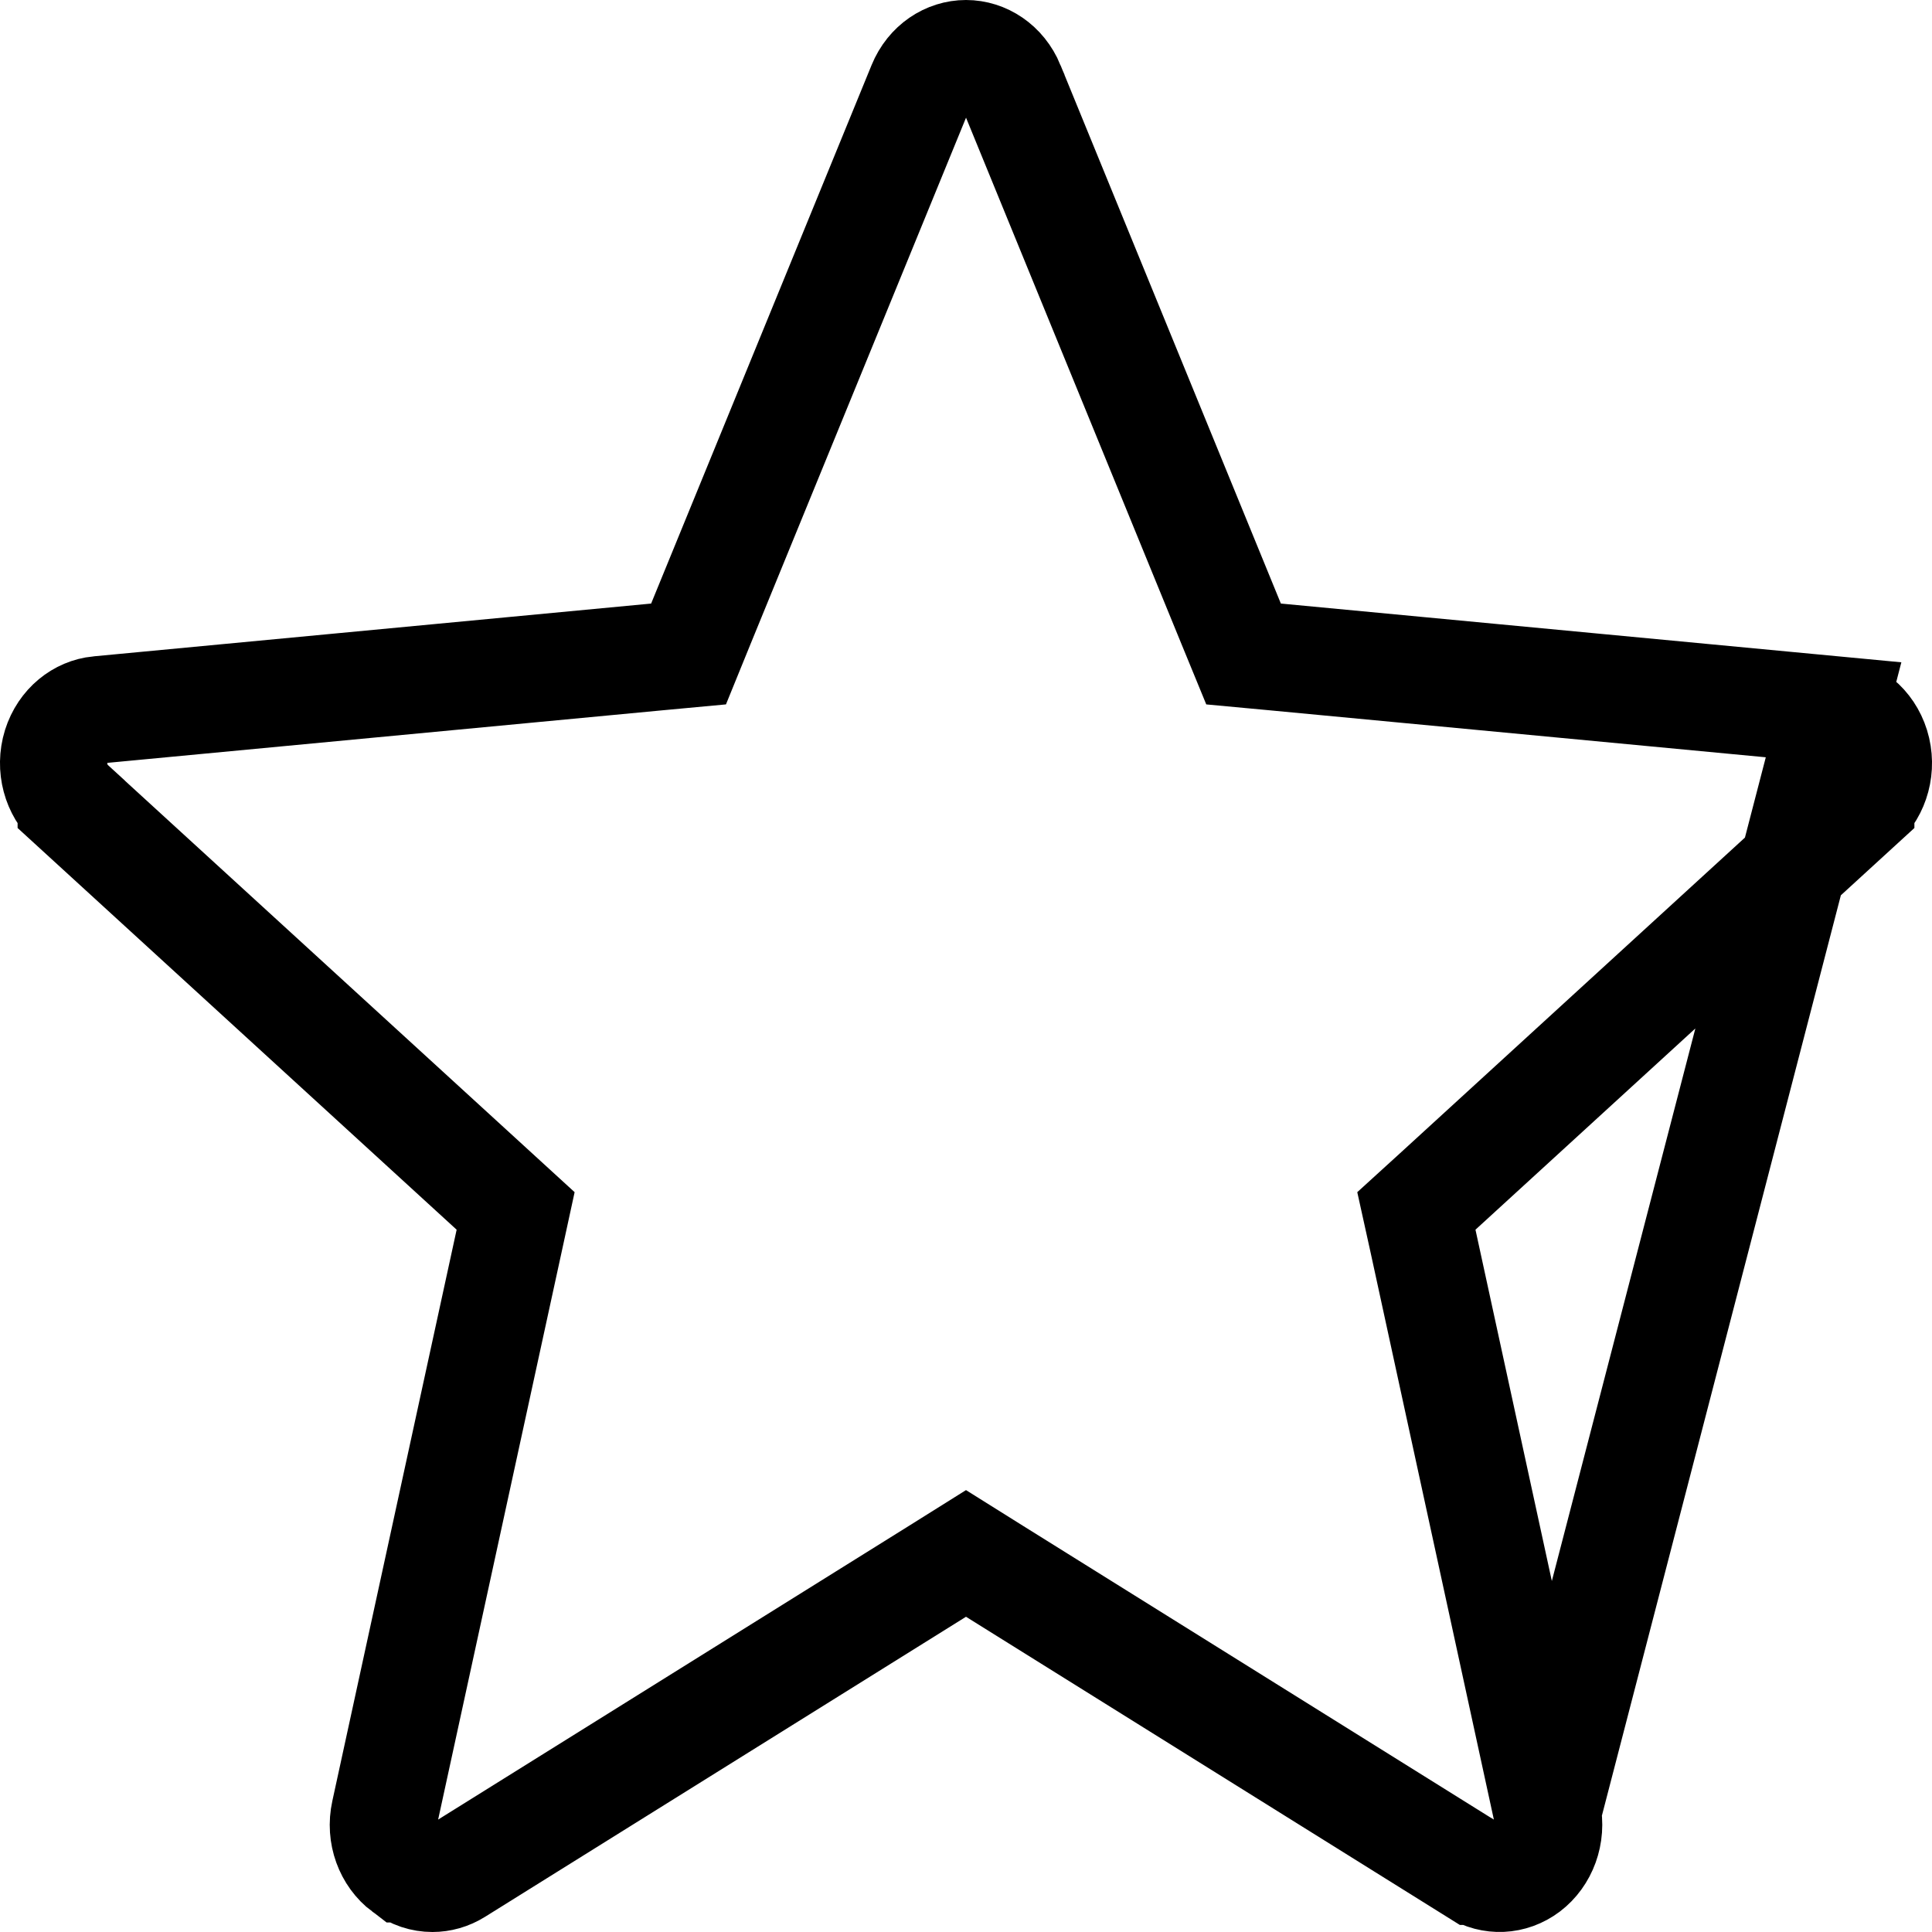 <svg width="18" height="18" viewBox="0 0 18 18" fill="none" xmlns="http://www.w3.org/2000/svg">
<path d="M17.083 6.613L17.083 6.613L11.887 6.121L11.586 6.093L11.471 5.813L9.418 0.797C9.418 0.797 9.418 0.797 9.418 0.796C9.339 0.606 9.171 0.5 9 0.5C8.829 0.5 8.661 0.606 8.583 0.796L8.583 0.796L6.529 5.813L6.415 6.093L6.114 6.121L0.918 6.613C0.918 6.613 0.918 6.613 0.917 6.613C0.747 6.63 0.587 6.752 0.524 6.95C0.462 7.151 0.523 7.364 0.664 7.493C0.664 7.493 0.664 7.494 0.664 7.494L4.592 11.088L4.804 11.282L4.743 11.563L3.585 16.885C3.585 16.885 3.585 16.885 3.585 16.885C3.539 17.093 3.619 17.298 3.769 17.411L3.77 17.411C3.85 17.472 3.94 17.5 4.029 17.5C4.105 17.5 4.183 17.479 4.255 17.434L4.255 17.434L8.735 14.639L9 14.473L9.265 14.639L13.744 17.434C13.744 17.434 13.744 17.434 13.745 17.434C13.897 17.529 14.085 17.521 14.231 17.411L14.231 17.411C14.38 17.298 14.46 17.093 14.416 16.885L17.083 6.613ZM17.083 6.613C17.253 6.629 17.414 6.752 17.476 6.95C17.538 7.151 17.477 7.364 17.336 7.493C17.336 7.494 17.336 7.494 17.336 7.494L13.409 11.088L13.196 11.282L13.258 11.563L14.415 16.885L17.083 6.613Z" stroke="black"/>
</svg>
